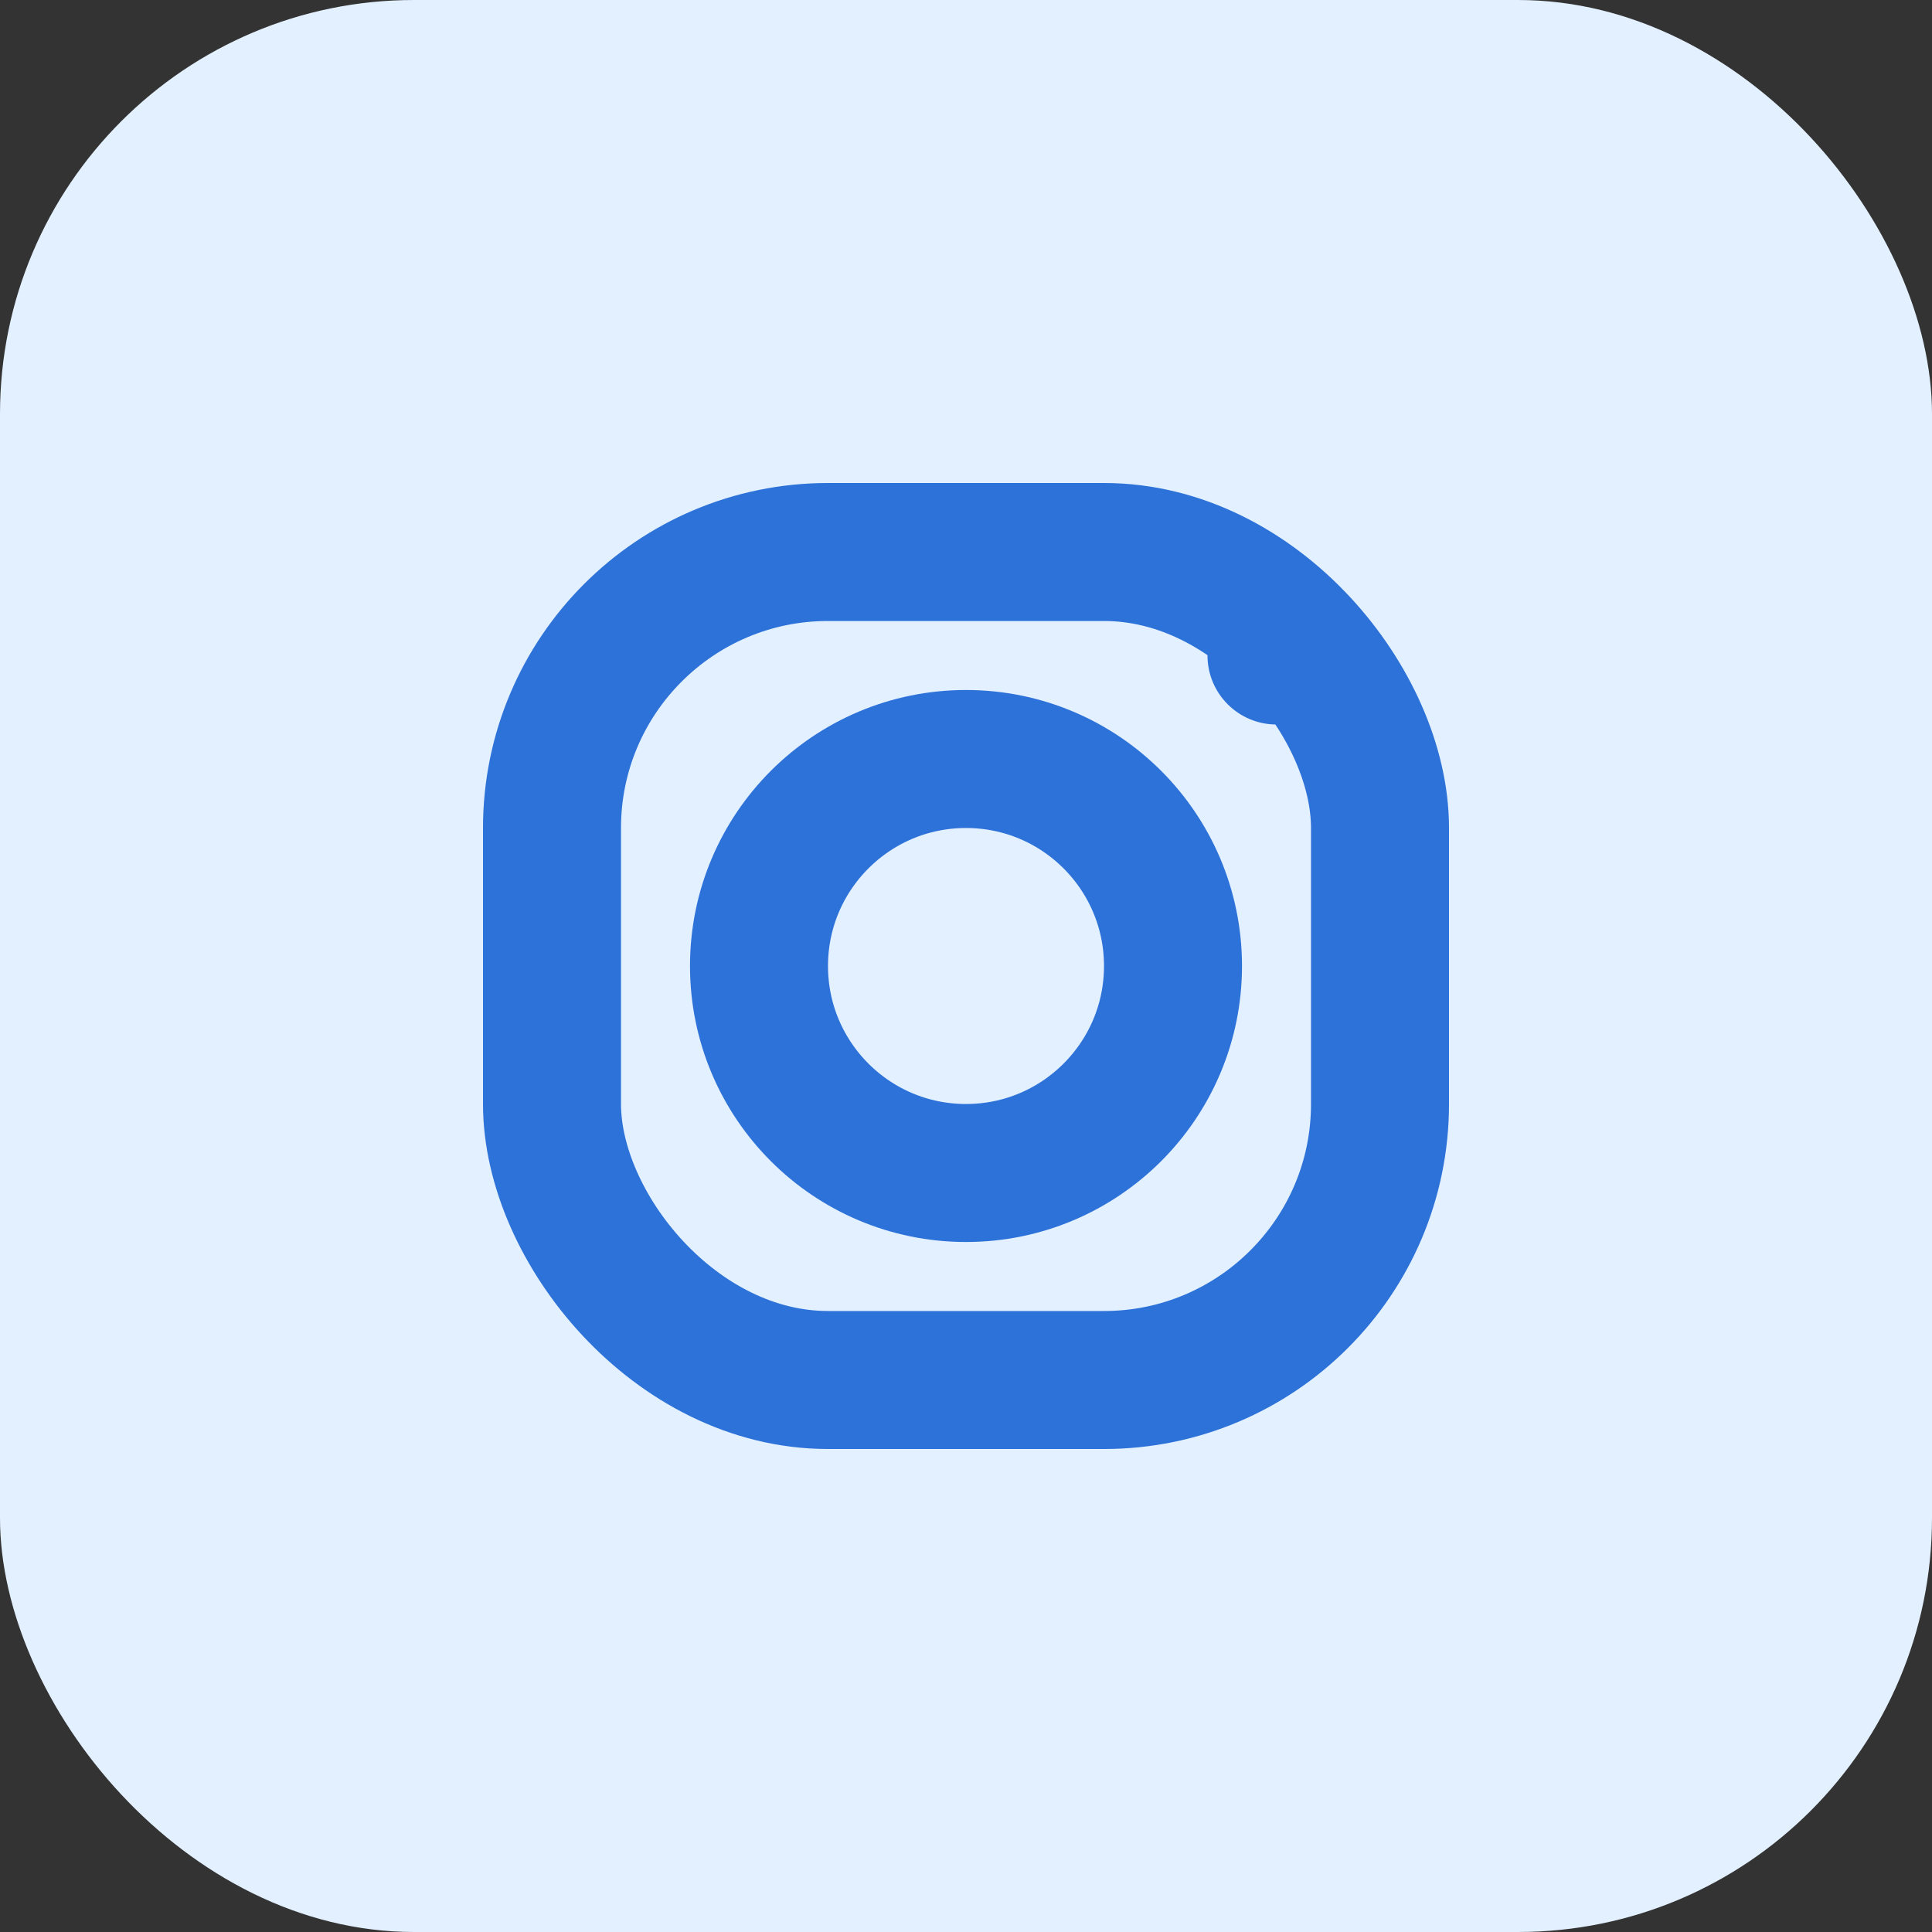 <svg width="28" height="28" viewBox="0 0 28 28" fill="none" xmlns="http://www.w3.org/2000/svg">
<rect x="0" y="0" width="28" height="28" fill="#333333" stroke="none"/>
<rect width="28" height="28" rx="6" fill="#E3F0FF"/>
<rect x="8" y="8" width="12" height="12" rx="4" stroke="#2D72D9" stroke-width="2"/>
<circle cx="14" cy="14" r="3" stroke="#2D72D9" stroke-width="2"/>
<circle cx="18.5" cy="9.5" r="1" fill="#2D72D9"/>
</svg> 